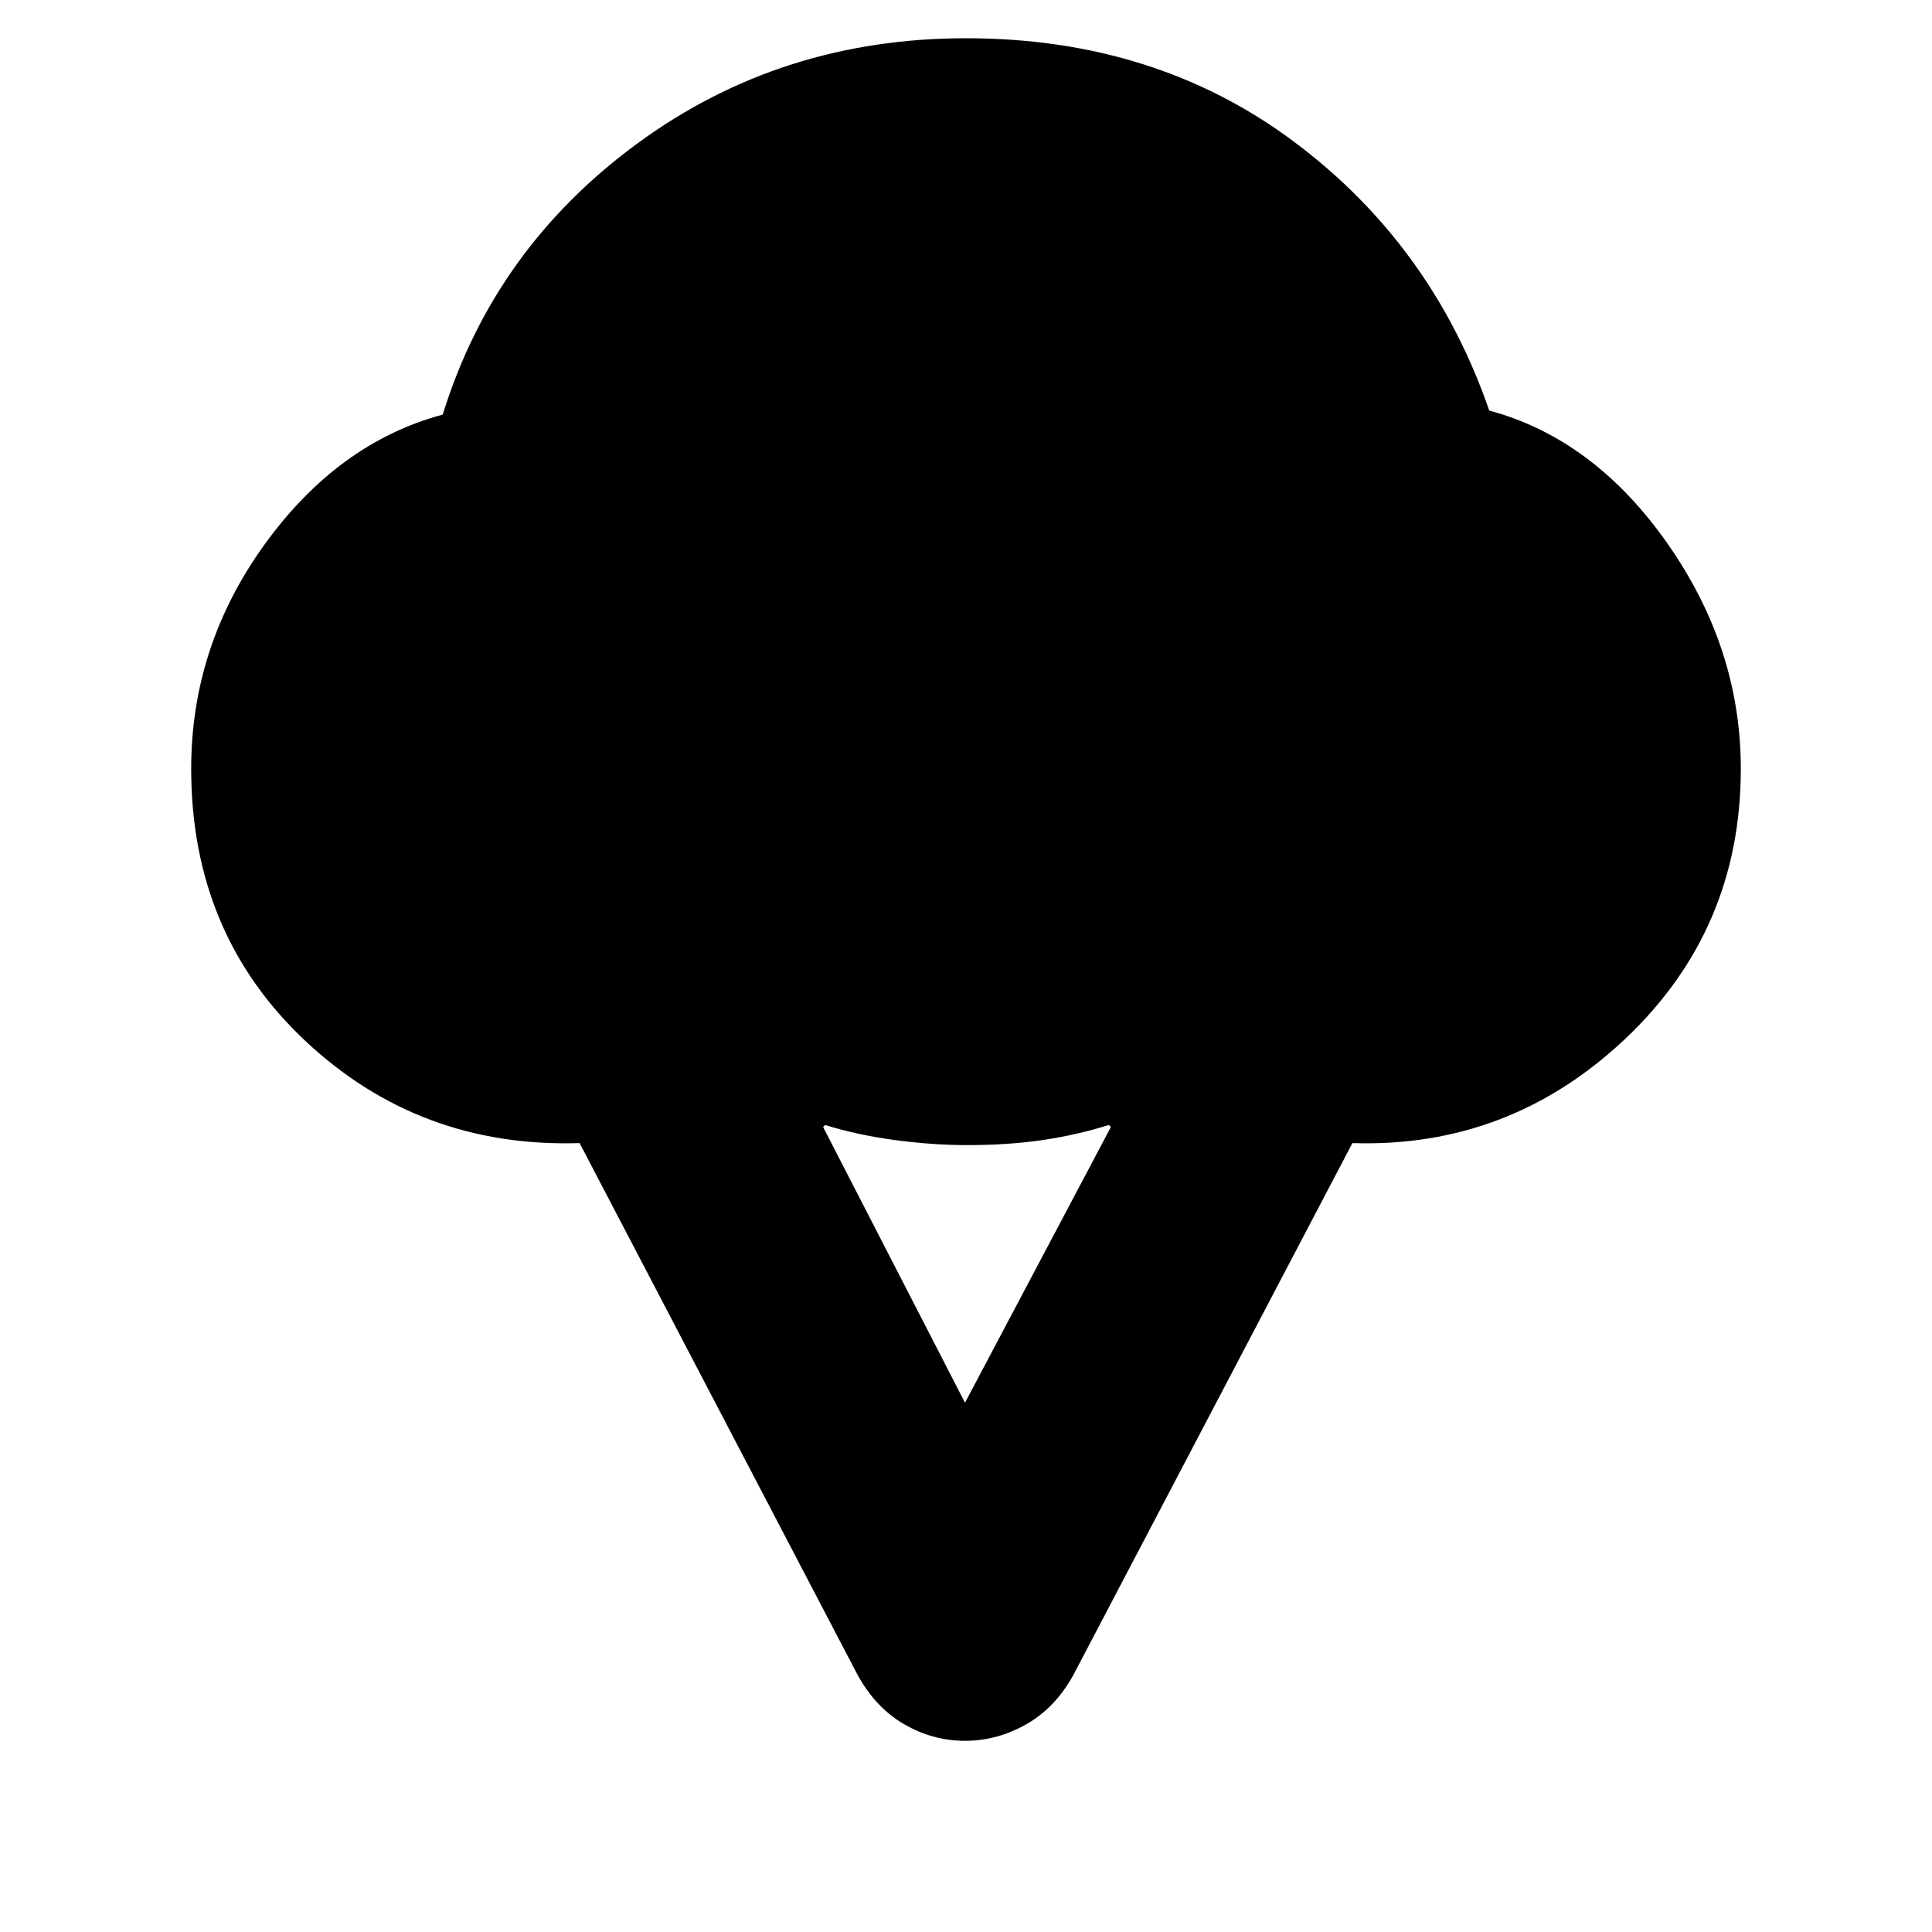 <svg xmlns="http://www.w3.org/2000/svg" height="24" viewBox="0 -960 960 960" width="24"><path d="M95-578q0-61 36.5-111.5T220-754q25.5-82.5 96.75-134.75T480-941q94 0 162.75 51.25T740-756q52 14 88.5 66T865-578q0 80-57.5 134.25T672-392L533.5-128q-9 16.5-23.5 24.75T479.5-95q-16 0-30.25-8.25T426-128L288-392q-79.5 2.5-136.25-50.75T95-578Zm384.5 315L552-400l-1-1q-16 5-33 7.5t-37.5 2.5q-17 0-35.75-2.5T410-401l-1 1 70.5 137Z"/></svg>